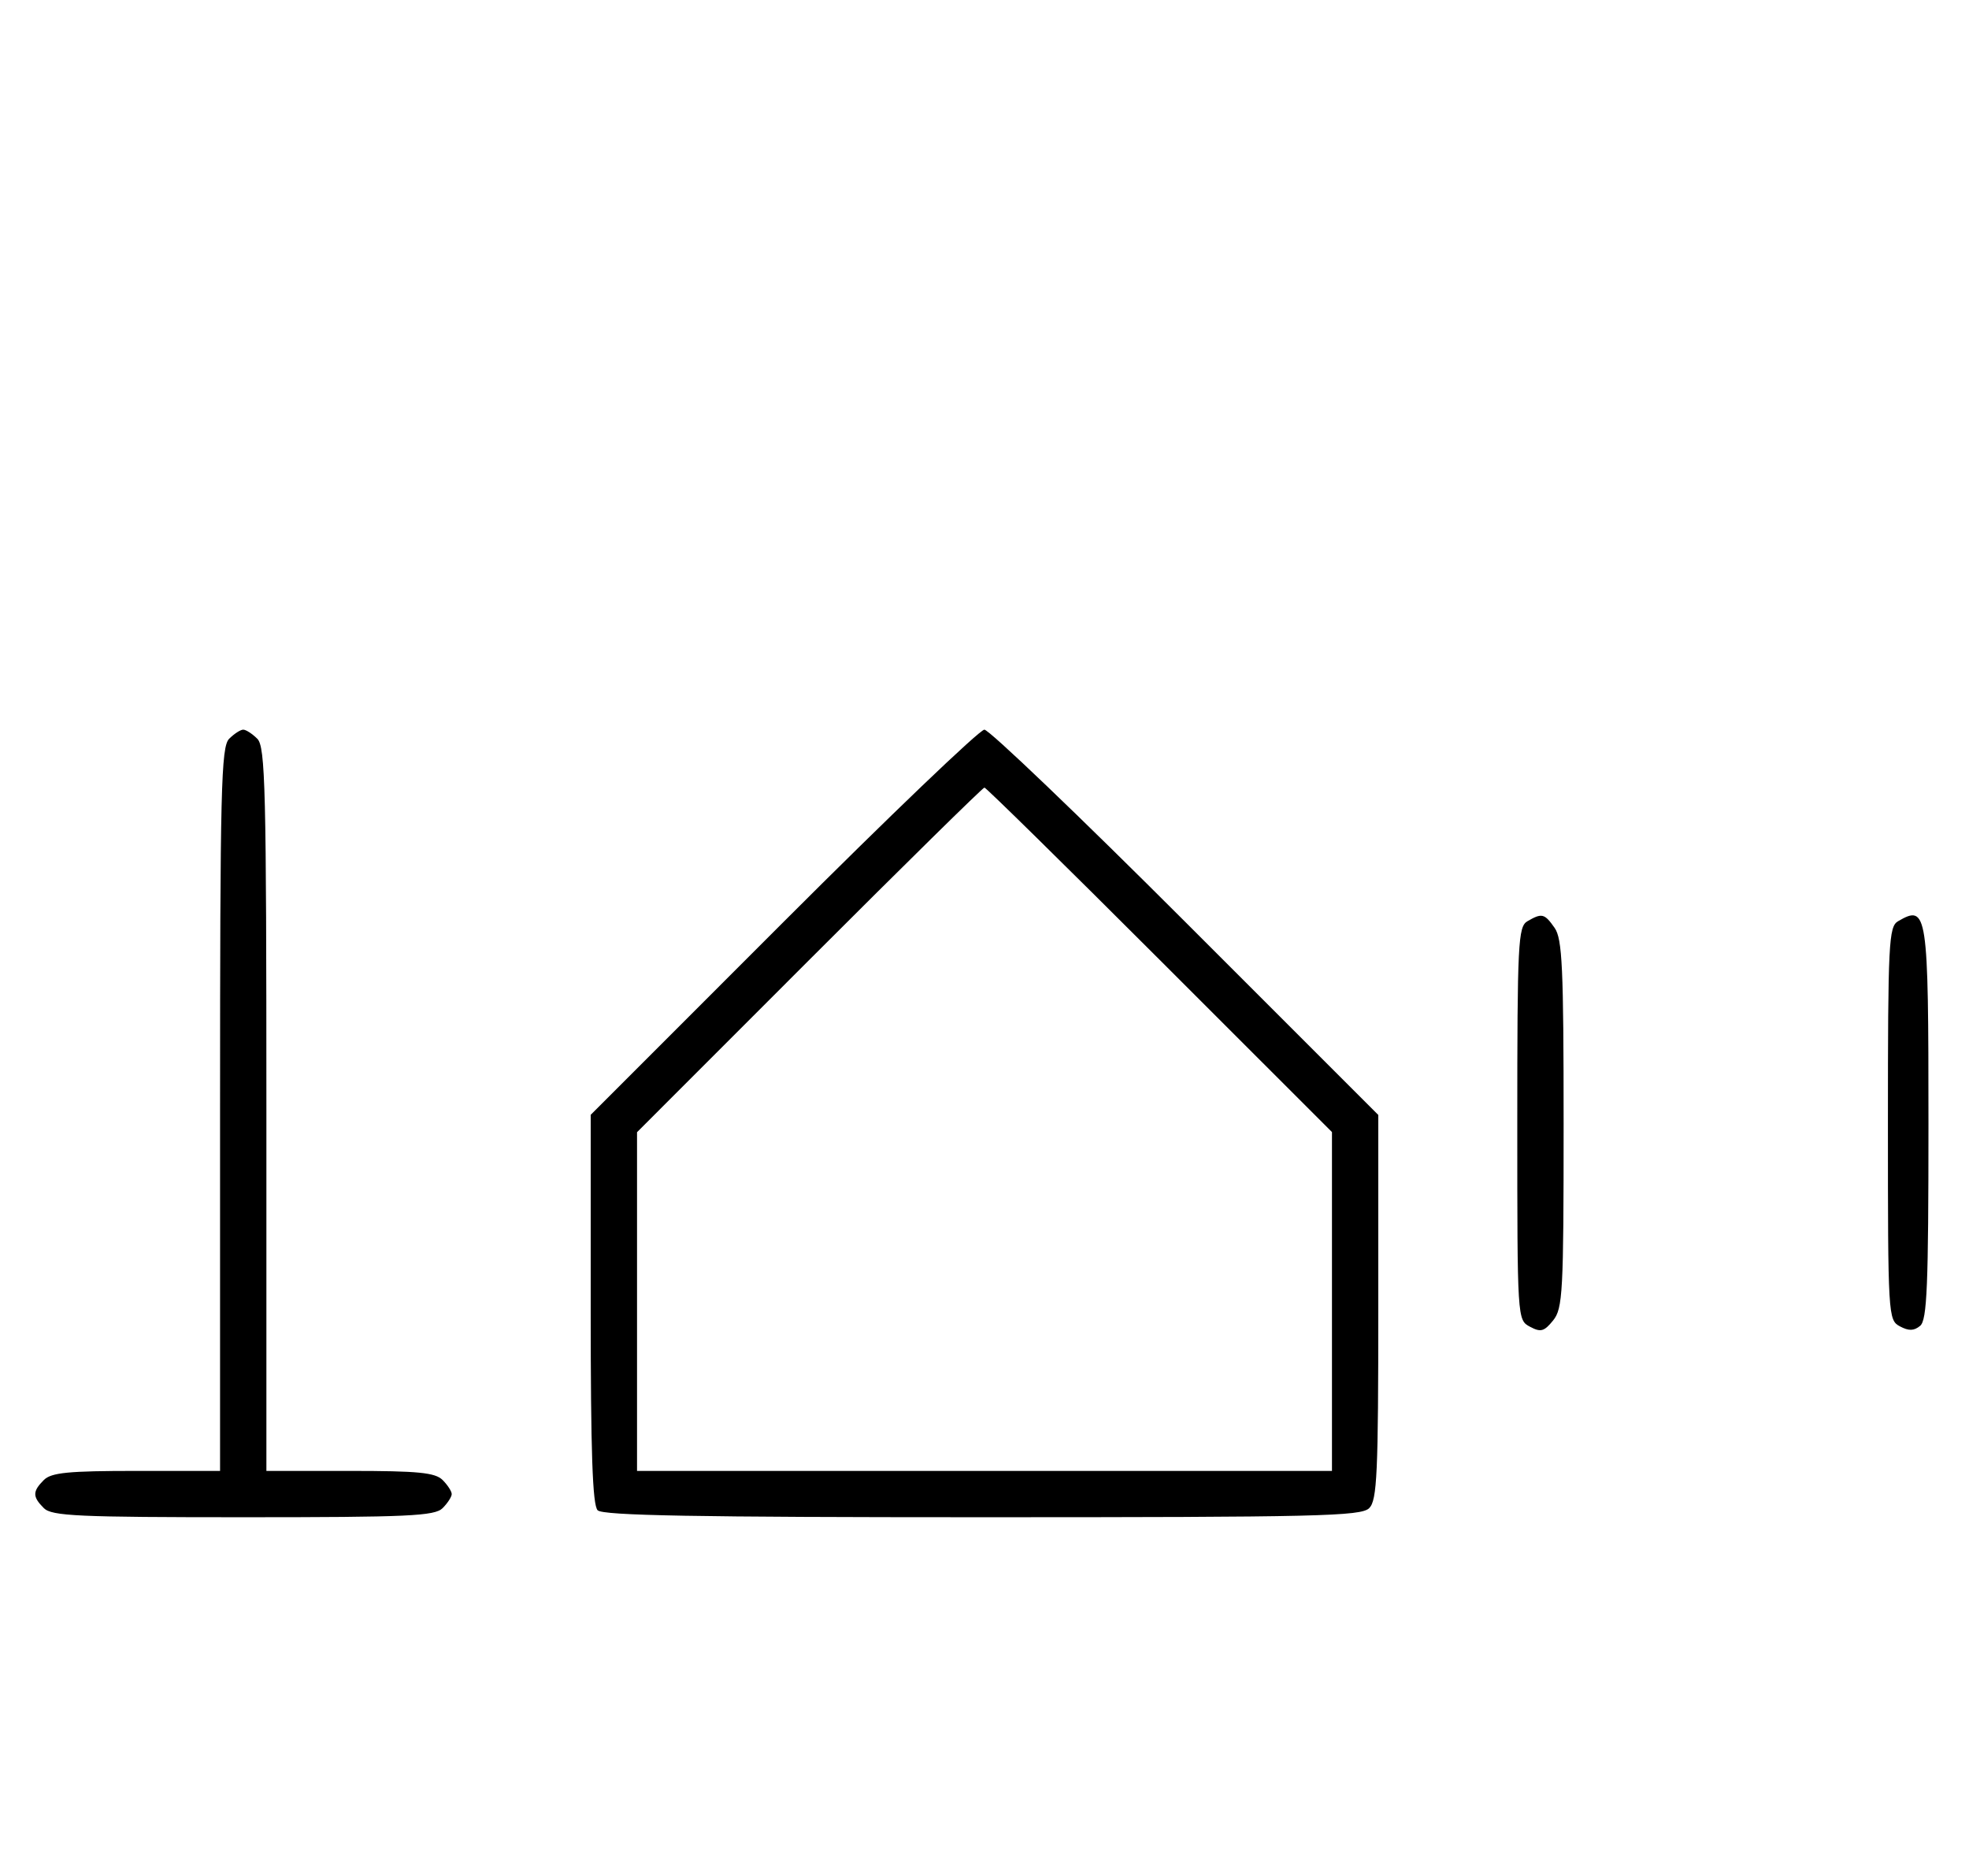 <svg xmlns="http://www.w3.org/2000/svg" width="340" height="324" viewBox="0 0 340 324" version="1.1">
	<path d="M 39.571 127.571 C 38.176 128.966, 38 136.152, 38 191.571 L 38 254 23.571 254 C 11.788 254, 8.855 254.288, 7.571 255.571 C 5.598 257.545, 5.598 258.455, 7.571 260.429 C 8.936 261.793, 13.463 262, 42 262 C 70.537 262, 75.064 261.793, 76.429 260.429 C 77.293 259.564, 78 258.471, 78 258 C 78 257.529, 77.293 256.436, 76.429 255.571 C 75.145 254.288, 72.212 254, 60.429 254 L 46 254 46 191.571 C 46 136.152, 45.824 128.966, 44.429 127.571 C 43.564 126.707, 42.471 126, 42 126 C 41.529 126, 40.436 126.707, 39.571 127.571 M 135.244 159.256 L 102 192.511 102 226.056 C 102 250.812, 102.314 259.914, 103.200 260.800 C 104.109 261.709, 120.229 262, 169.629 262 C 227.594 262, 235.032 261.825, 236.429 260.429 C 237.794 259.063, 238 254.509, 238 225.695 L 238 192.533 204.733 159.267 C 186.437 140.970, 170.797 126, 169.978 126 C 169.159 126, 153.529 140.965, 135.244 159.256 M 139.744 165.756 L 110 195.512 110 224.756 L 110 254 170 254 L 230 254 230 224.744 L 230 195.487 200.244 165.744 C 183.878 149.385, 170.263 136, 169.988 136 C 169.713 136, 156.103 149.390, 139.744 165.756 M 263.750 159.080 C 262.138 160.019, 262 162.769, 262 194.015 C 262 227.854, 262.005 227.932, 264.183 229.098 C 266.042 230.093, 266.636 229.933, 268.183 228.022 C 269.854 225.959, 270 223.225, 270 194.112 C 270 167.069, 269.773 162.120, 268.443 160.223 C 266.702 157.736, 266.248 157.625, 263.750 159.080 M 327.750 159.080 C 326.138 160.019, 326 162.769, 326 194.015 C 326 227.256, 326.041 227.952, 328.064 229.034 C 329.596 229.854, 330.498 229.832, 331.564 228.947 C 332.760 227.954, 333 222.127, 333 194.078 C 333 157.363, 332.815 156.130, 327.750 159.080 " stroke="none" fill="black" fill-rule="evenodd"/>
</svg>